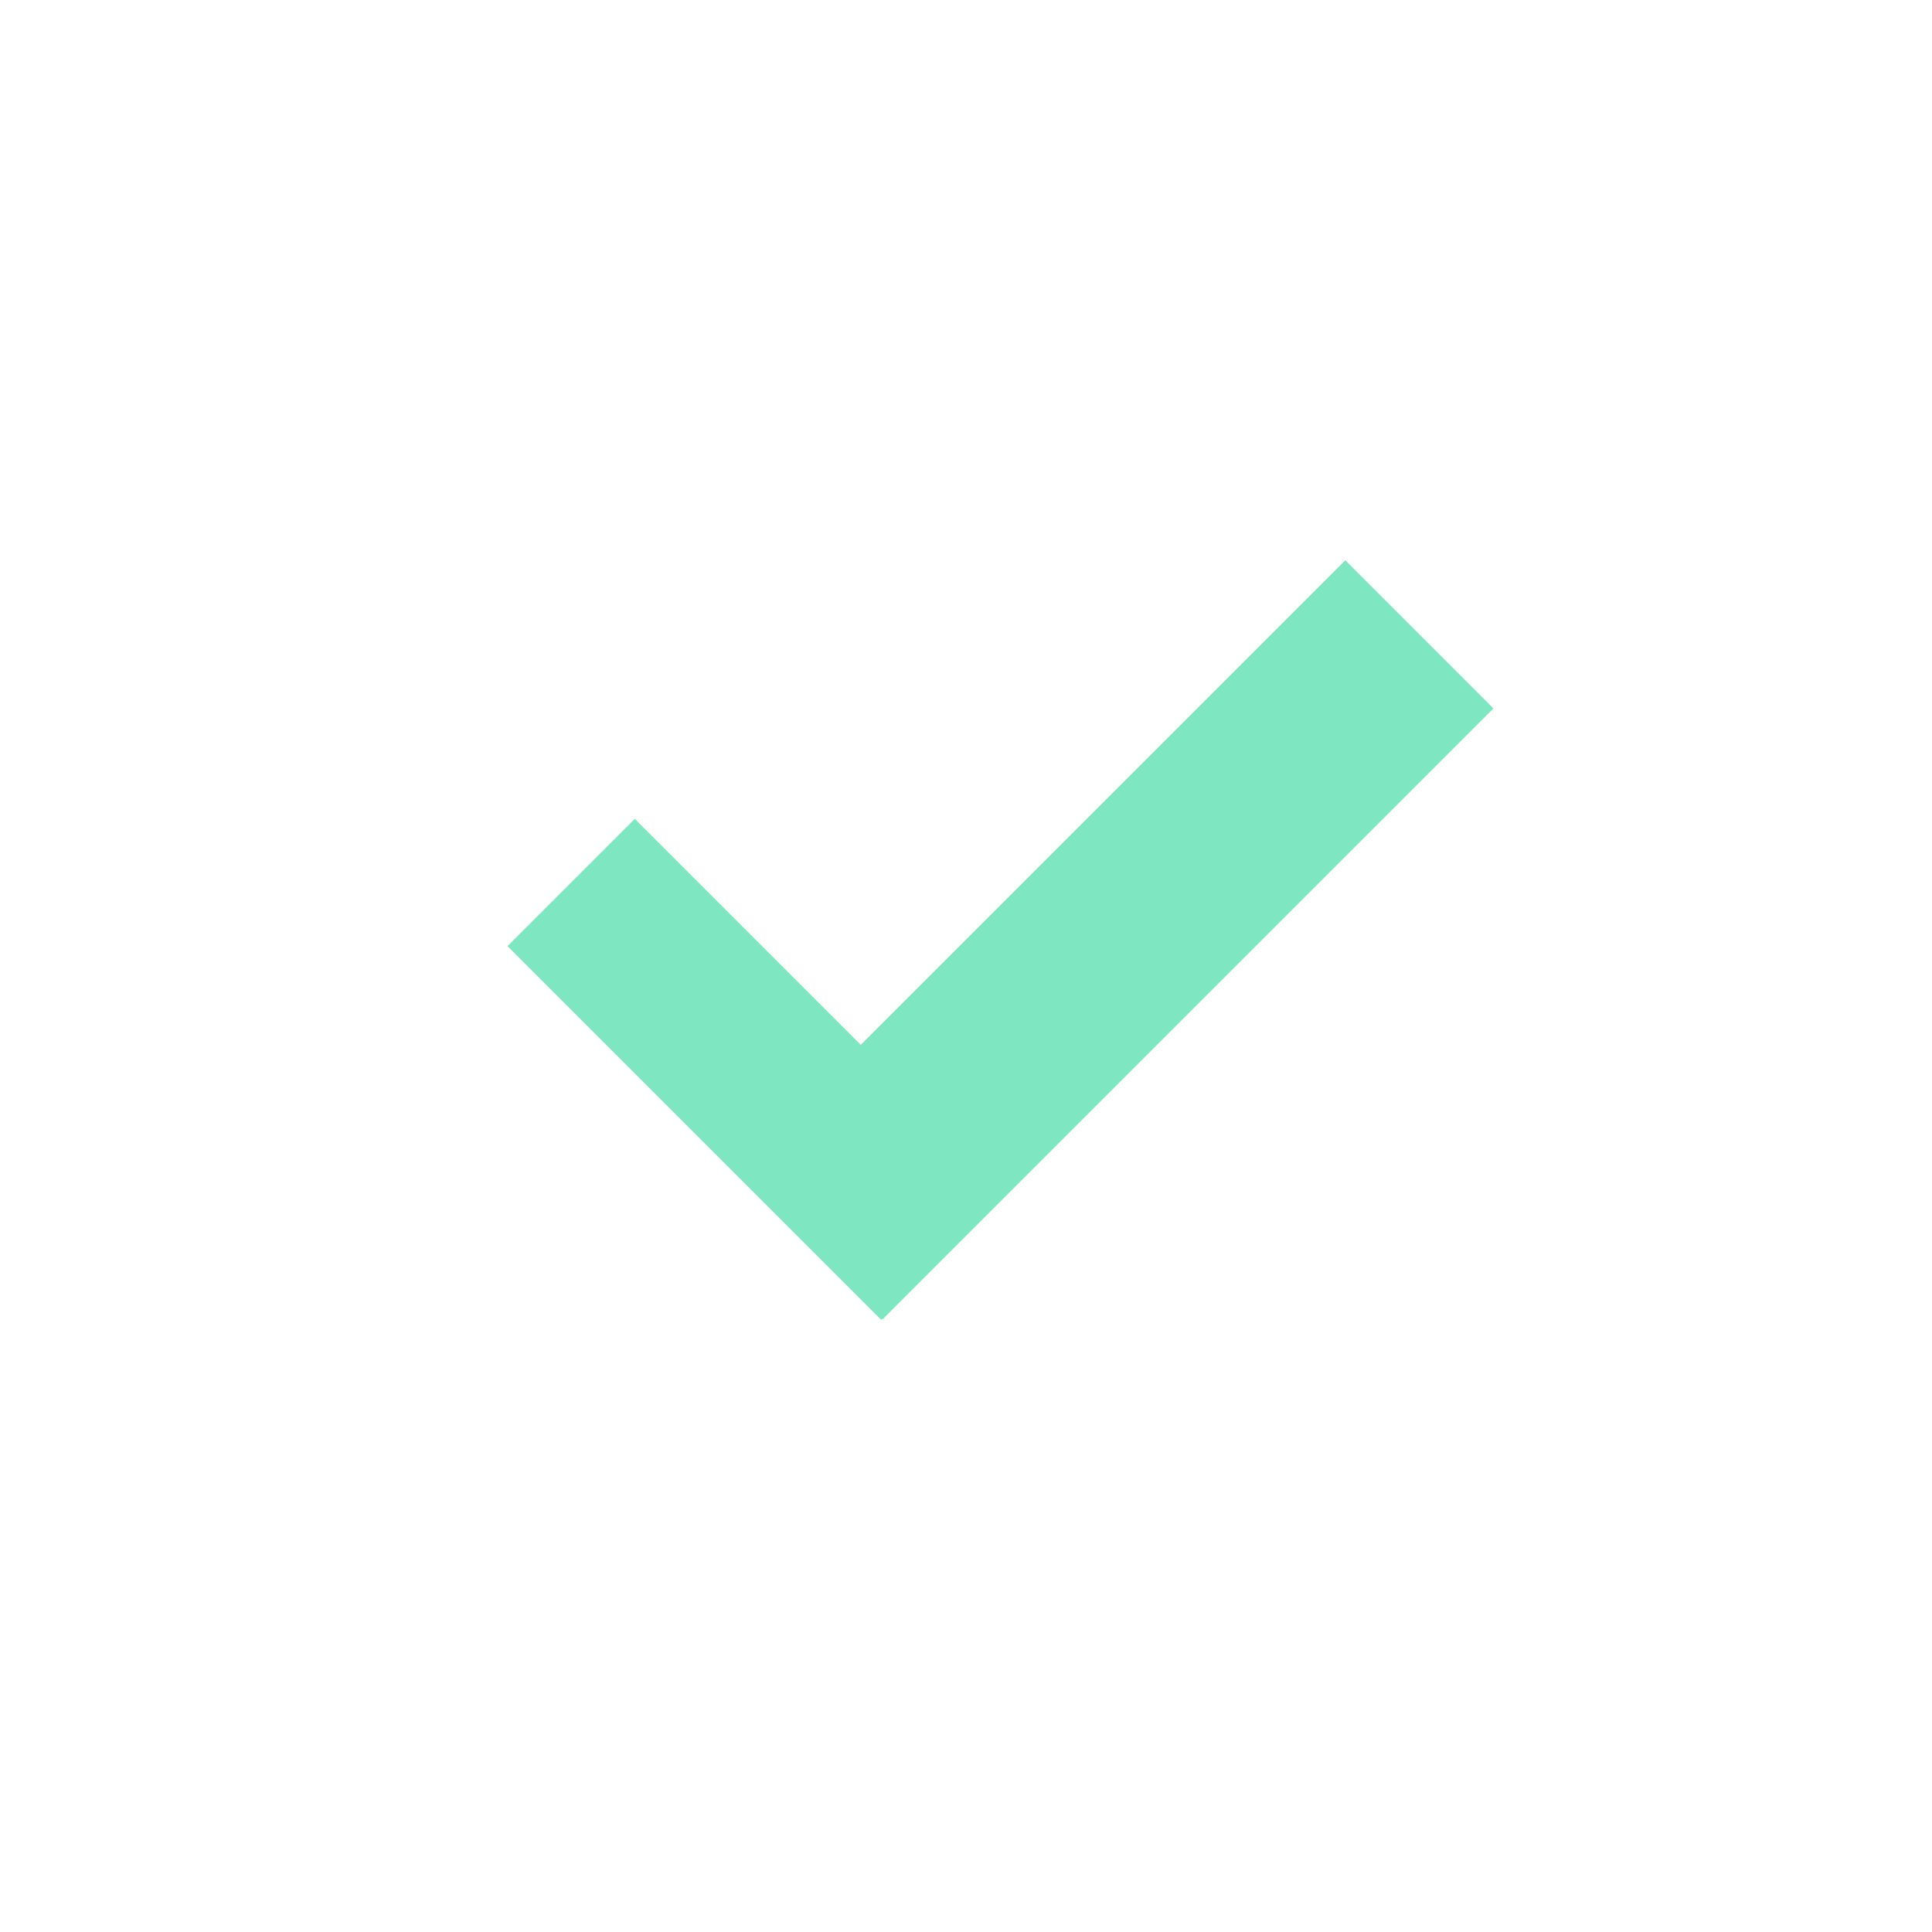 <?xml version="1.0" encoding="UTF-8" standalone="no"?>
<!DOCTYPE svg PUBLIC "-//W3C//DTD SVG 1.1//EN" "http://www.w3.org/Graphics/SVG/1.1/DTD/svg11.dtd">
<svg width="100%" height="100%" viewBox="0 0 417 417" version="1.1" xmlns="http://www.w3.org/2000/svg" xmlns:xlink="http://www.w3.org/1999/xlink" xml:space="preserve" xmlns:serif="http://www.serif.com/" style="fill-rule:evenodd;clip-rule:evenodd;stroke-linejoin:round;stroke-miterlimit:2;">
    <g transform="matrix(0.517,0.517,-0.404,0.404,187.626,49.607)">
        <rect x="74" y="220" width="156" height="68" style="fill:rgb(126,230,192);"/>
    </g>
    <g transform="matrix(0.41,0.41,-0.517,0.517,245.109,41.548)">
        <rect x="152" y="33" width="78" height="255" style="fill:rgb(126,230,192);"/>
    </g>
</svg>
